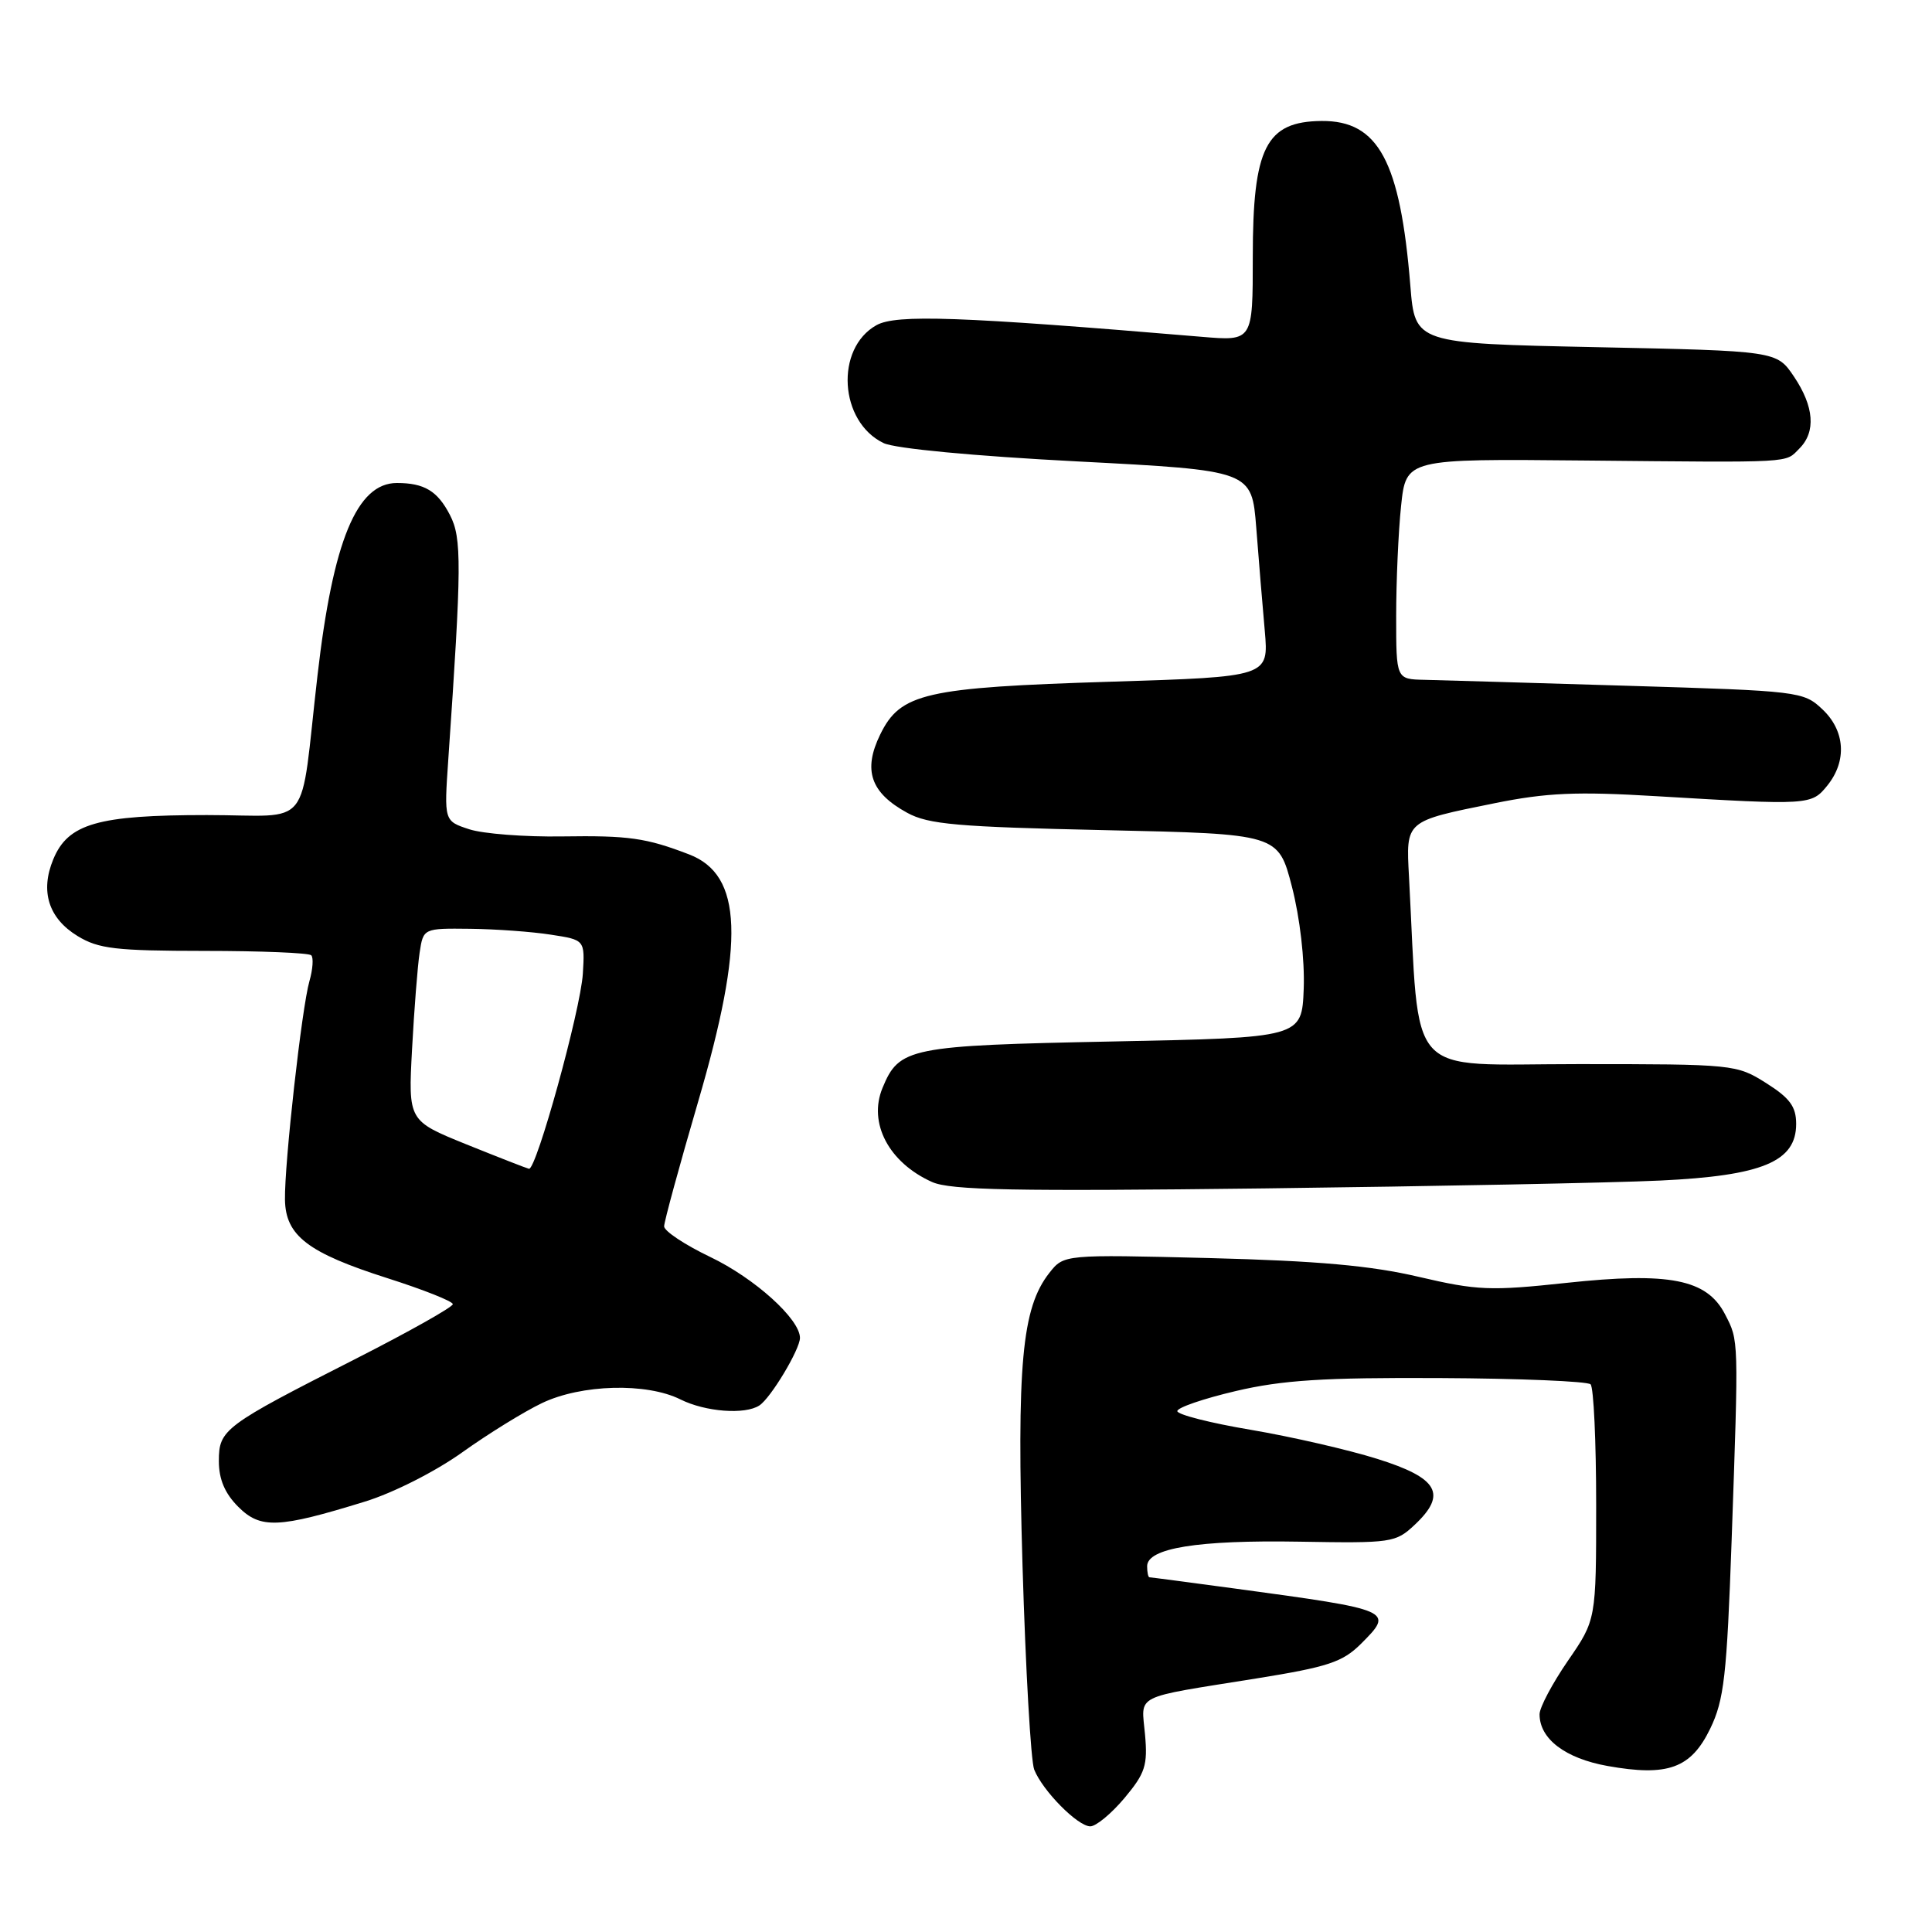 <?xml version="1.0" encoding="UTF-8" standalone="no"?>
<!DOCTYPE svg PUBLIC "-//W3C//DTD SVG 1.1//EN" "http://www.w3.org/Graphics/SVG/1.1/DTD/svg11.dtd" >
<svg xmlns="http://www.w3.org/2000/svg" xmlns:xlink="http://www.w3.org/1999/xlink" version="1.1" viewBox="0 0 256 256">
 <g >
 <path fill="currentColor"
d=" M 149.00 238.25 C 151.75 234.96 152.09 233.92 151.72 229.82 C 151.24 224.40 149.93 225.06 166.50 222.40 C 175.96 220.88 177.89 220.24 180.32 217.83 C 184.76 213.39 184.63 213.34 163.56 210.48 C 157.55 209.67 152.49 209.00 152.31 209.00 C 152.14 209.00 152.00 208.34 152.00 207.54 C 152.00 205.13 158.70 204.05 172.17 204.28 C 184.40 204.49 184.93 204.42 187.46 202.04 C 191.79 197.97 190.58 195.84 182.50 193.31 C 178.65 192.10 171.11 190.37 165.75 189.46 C 160.39 188.56 156.00 187.44 156.00 186.98 C 156.00 186.51 159.49 185.32 163.75 184.32 C 169.93 182.87 175.39 182.52 190.76 182.60 C 201.36 182.65 210.36 183.03 210.76 183.43 C 211.17 183.84 211.50 191.02 211.50 199.40 C 211.50 214.63 211.50 214.63 207.75 220.07 C 205.69 223.07 204.00 226.25 204.00 227.15 C 204.00 230.41 207.39 232.99 213.00 234.00 C 220.99 235.43 224.06 234.32 226.61 229.06 C 228.45 225.25 228.81 222.11 229.45 204.10 C 230.39 177.18 230.41 177.69 228.57 174.14 C 226.17 169.50 221.22 168.52 207.54 169.99 C 197.48 171.07 195.74 171.00 188.00 169.19 C 181.66 167.70 174.59 167.07 160.24 166.70 C 140.97 166.22 140.97 166.22 139.04 168.67 C 135.39 173.32 134.71 180.75 135.49 207.47 C 135.90 221.22 136.59 233.38 137.04 234.49 C 138.17 237.31 142.81 242.00 144.47 242.00 C 145.23 242.00 147.27 240.31 149.00 238.25 Z  M 48.35 198.97 C 52.10 197.82 57.70 194.98 61.24 192.45 C 64.68 189.99 69.44 187.05 71.81 185.92 C 77.03 183.42 85.67 183.19 90.16 185.43 C 93.46 187.08 98.72 187.48 100.62 186.23 C 102.13 185.25 105.99 178.81 106.00 177.28 C 106.00 174.79 100.00 169.37 94.10 166.55 C 90.74 164.94 88.00 163.12 88.00 162.50 C 88.00 161.88 90.03 154.45 92.50 146.00 C 98.72 124.75 98.40 115.93 91.30 113.21 C 85.60 111.02 83.30 110.70 74.50 110.83 C 69.55 110.91 64.00 110.48 62.17 109.88 C 58.84 108.79 58.84 108.79 59.40 100.65 C 61.18 74.85 61.20 71.29 59.62 68.24 C 57.98 65.06 56.23 64.00 52.59 64.00 C 47.29 64.00 44.12 71.66 42.07 89.50 C 39.65 110.46 41.60 108.00 27.41 108.00 C 12.95 108.00 9.02 109.13 7.06 113.86 C 5.30 118.10 6.43 121.68 10.28 124.03 C 13.06 125.73 15.34 125.99 27.08 126.00 C 34.55 126.00 40.93 126.26 41.24 126.58 C 41.56 126.89 41.45 128.44 41.00 130.01 C 39.99 133.52 37.68 154.19 37.76 158.97 C 37.84 163.74 40.79 166.00 51.32 169.36 C 56.09 170.88 60.00 172.43 60.00 172.81 C 60.00 173.19 54.26 176.42 47.25 179.99 C 29.63 188.94 29.00 189.41 29.00 193.61 C 29.00 196.02 29.80 197.89 31.57 199.66 C 34.52 202.61 36.90 202.51 48.35 198.97 Z  M 219.97 156.43 C 233.51 155.79 238.00 153.93 238.00 148.93 C 238.00 146.63 237.17 145.50 234.02 143.51 C 230.10 141.04 229.74 141.00 209.11 141.00 C 185.92 141.00 188.16 143.48 186.70 116.19 C 186.30 108.70 186.13 108.84 198.05 106.43 C 204.93 105.04 208.89 104.86 219.49 105.50 C 239.81 106.71 240.02 106.69 242.13 104.09 C 244.76 100.83 244.50 96.81 241.45 93.96 C 238.97 91.62 238.34 91.55 215.70 90.87 C 202.94 90.48 190.81 90.13 188.75 90.08 C 185.00 90.00 185.00 90.00 185.00 81.65 C 185.00 77.05 185.29 70.48 185.65 67.04 C 186.31 60.79 186.31 60.79 209.90 61.02 C 238.10 61.29 236.48 61.38 238.43 59.43 C 240.64 57.22 240.38 53.87 237.71 49.90 C 235.42 46.50 235.42 46.50 211.46 46.00 C 187.50 45.50 187.50 45.50 186.88 37.88 C 185.54 21.34 182.64 15.97 175.12 16.03 C 167.74 16.10 166.00 19.54 166.00 34.04 C 166.00 45.20 166.00 45.20 159.25 44.63 C 127.09 41.92 118.76 41.63 116.13 43.09 C 110.62 46.18 111.20 55.89 117.08 58.71 C 118.59 59.44 129.06 60.43 142.75 61.14 C 165.86 62.34 165.86 62.34 166.46 69.92 C 166.78 74.09 167.29 80.24 167.59 83.59 C 168.12 89.68 168.12 89.68 147.17 90.33 C 122.55 91.10 119.31 91.84 116.63 97.33 C 114.32 102.06 115.36 105.05 120.21 107.70 C 123.02 109.24 126.87 109.57 146.44 110.00 C 169.38 110.50 169.38 110.50 171.19 117.50 C 172.25 121.63 172.89 127.17 172.75 131.00 C 172.50 137.50 172.50 137.50 147.50 138.00 C 120.46 138.54 119.15 138.80 116.94 144.15 C 115.01 148.80 117.77 154.05 123.50 156.62 C 125.92 157.71 134.43 157.87 167.50 157.47 C 190.05 157.19 213.66 156.73 219.97 156.43 Z  M 61.79 151.63 C 54.09 148.51 54.09 148.51 54.60 139.00 C 54.88 133.78 55.33 128.04 55.60 126.25 C 56.09 123.00 56.09 123.00 62.30 123.07 C 65.71 123.11 70.53 123.46 73.00 123.85 C 77.50 124.54 77.50 124.54 77.23 129.02 C 76.93 133.84 71.06 155.08 70.09 154.87 C 69.77 154.80 66.03 153.34 61.79 151.63 Z "/>
</g>
</svg>